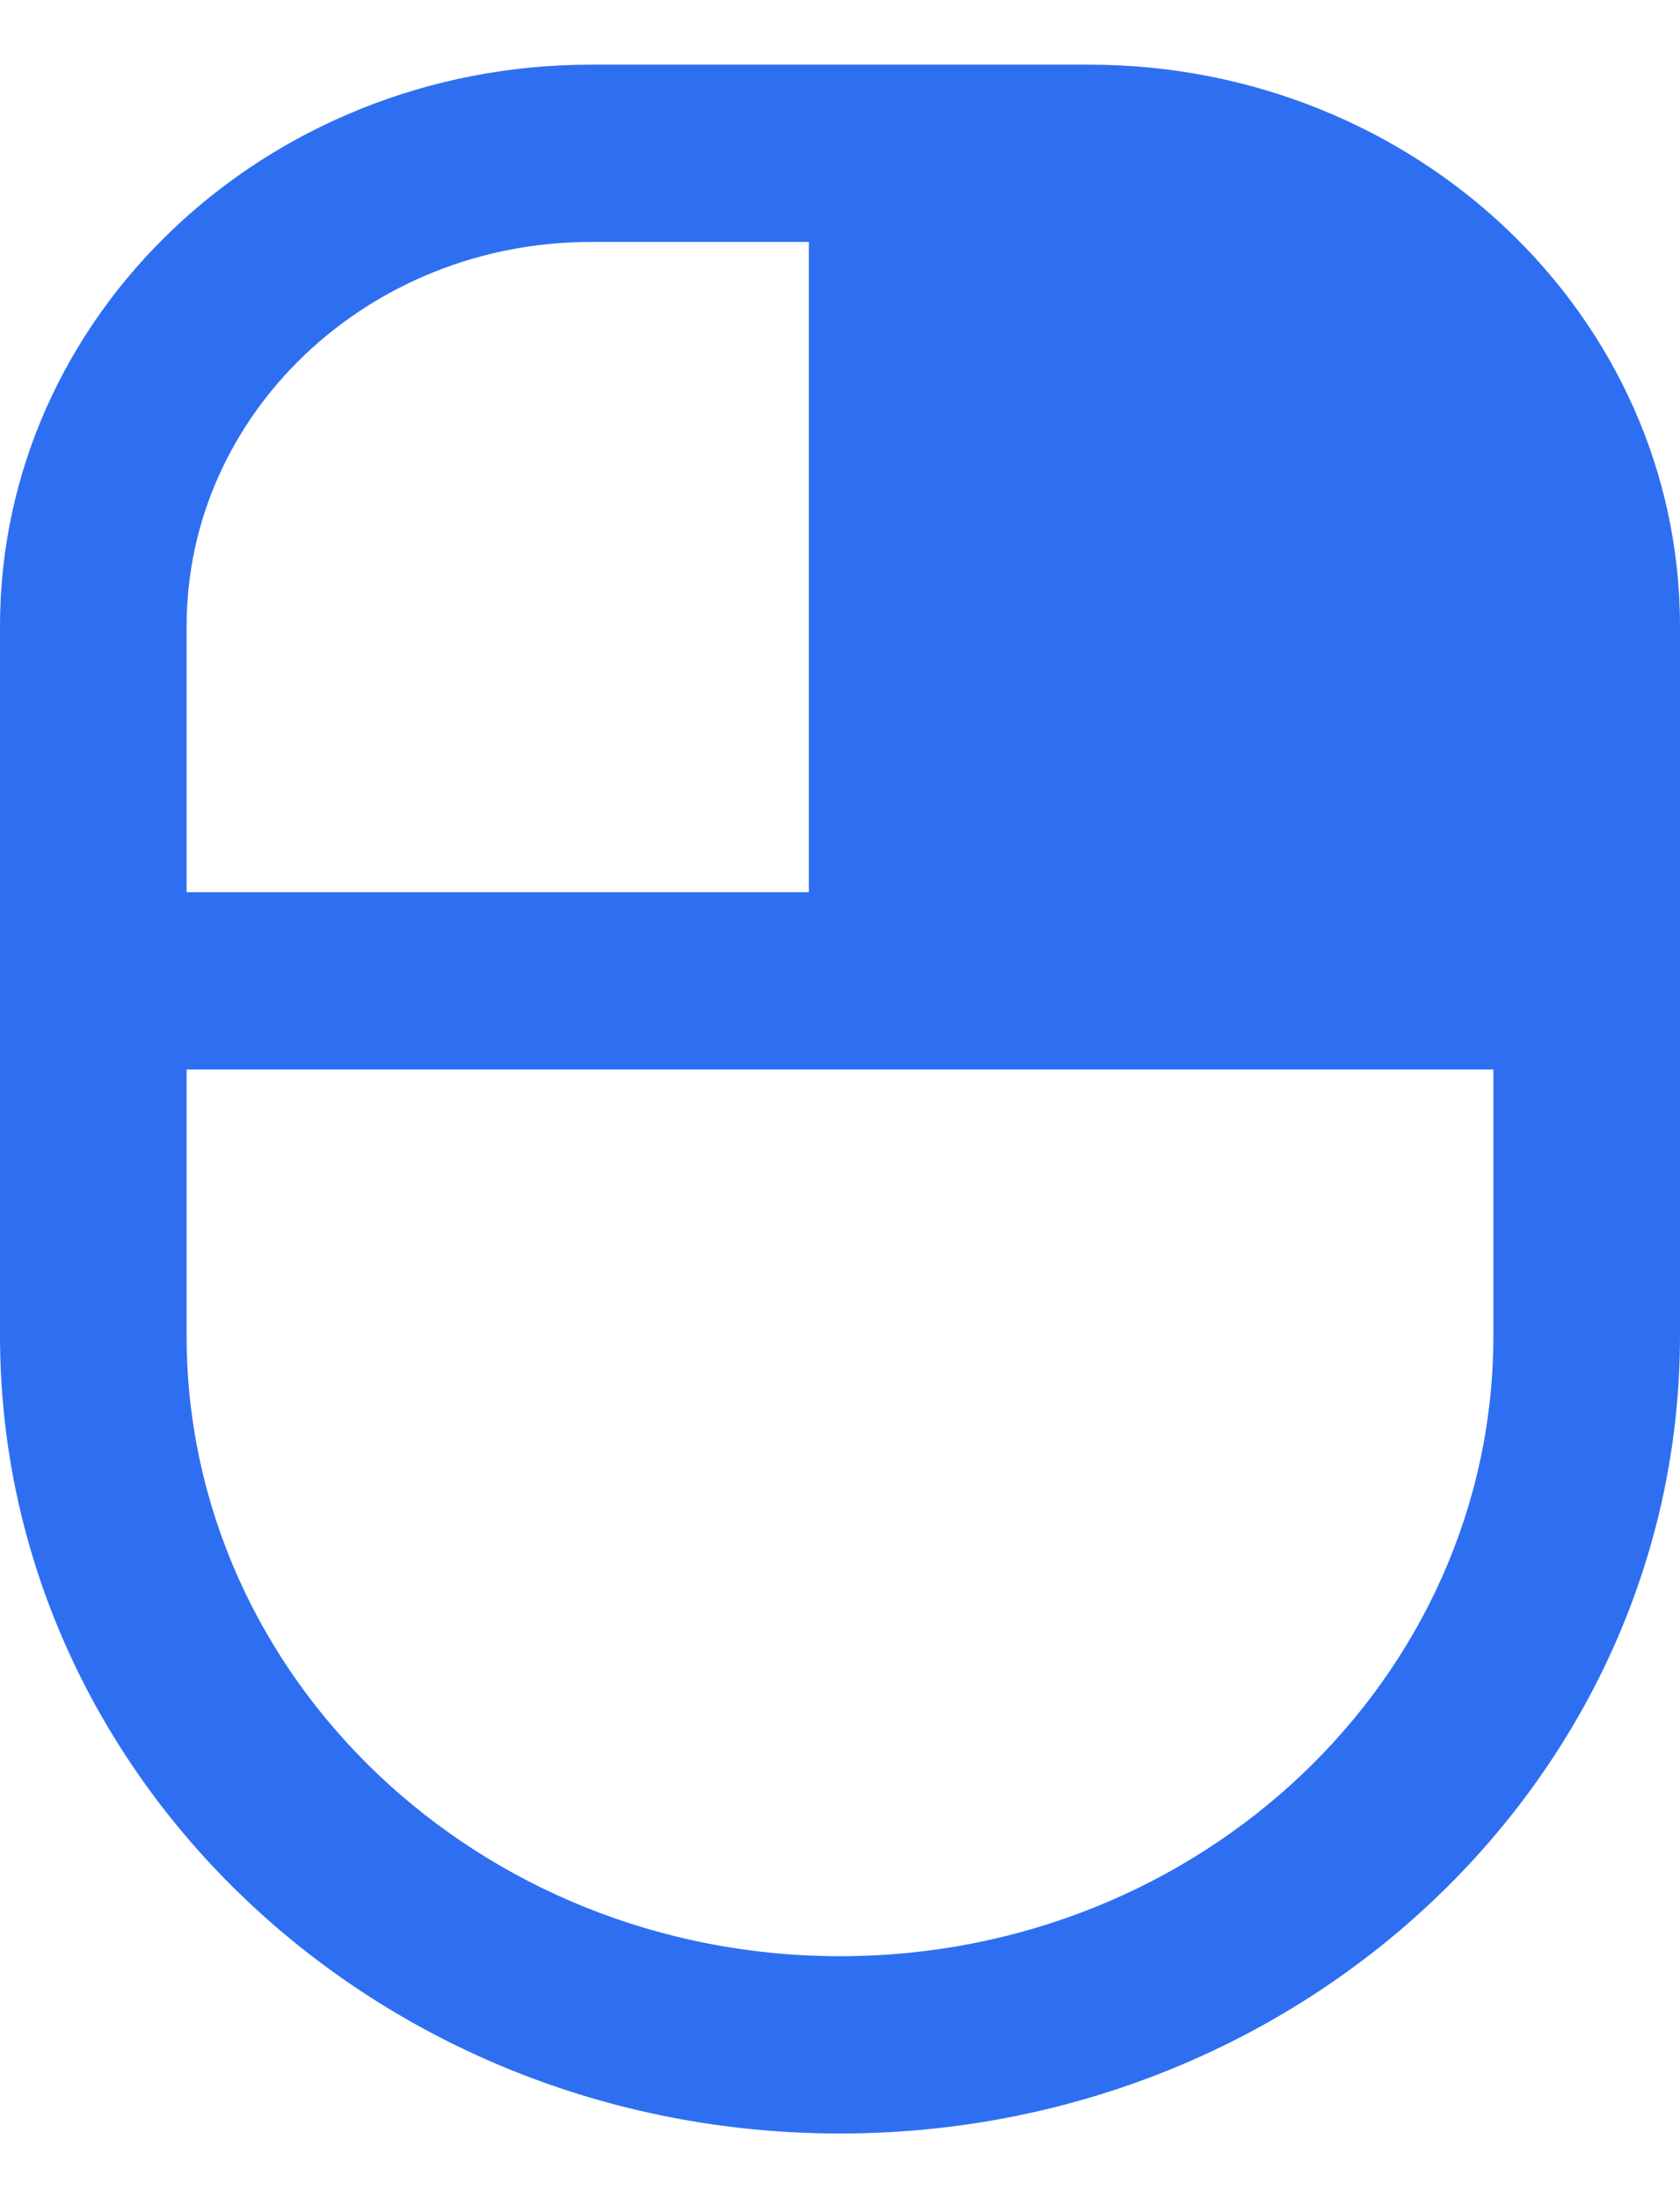 <svg width="13" height="17" viewBox="0 0 13 17" fill="none" xmlns="http://www.w3.org/2000/svg">
<path fill-rule="evenodd" clip-rule="evenodd" d="M4.574 0.5C2.048 0.5 0 2.444 0 4.843V10.329C0 13.737 2.91 16.5 6.5 16.5C10.09 16.5 13 13.737 13 10.329V4.843C13 2.444 10.952 0.5 8.426 0.5H4.574ZM1.444 4.843C1.444 3.202 2.846 1.871 4.574 1.871H6.259L6.259 6.9H1.444V4.843ZM1.444 8.271V10.329C1.444 12.979 3.708 15.129 6.5 15.129C9.292 15.129 11.556 12.979 11.556 10.329V8.271H1.444Z" fill="#2E6FF2"/>
</svg>
